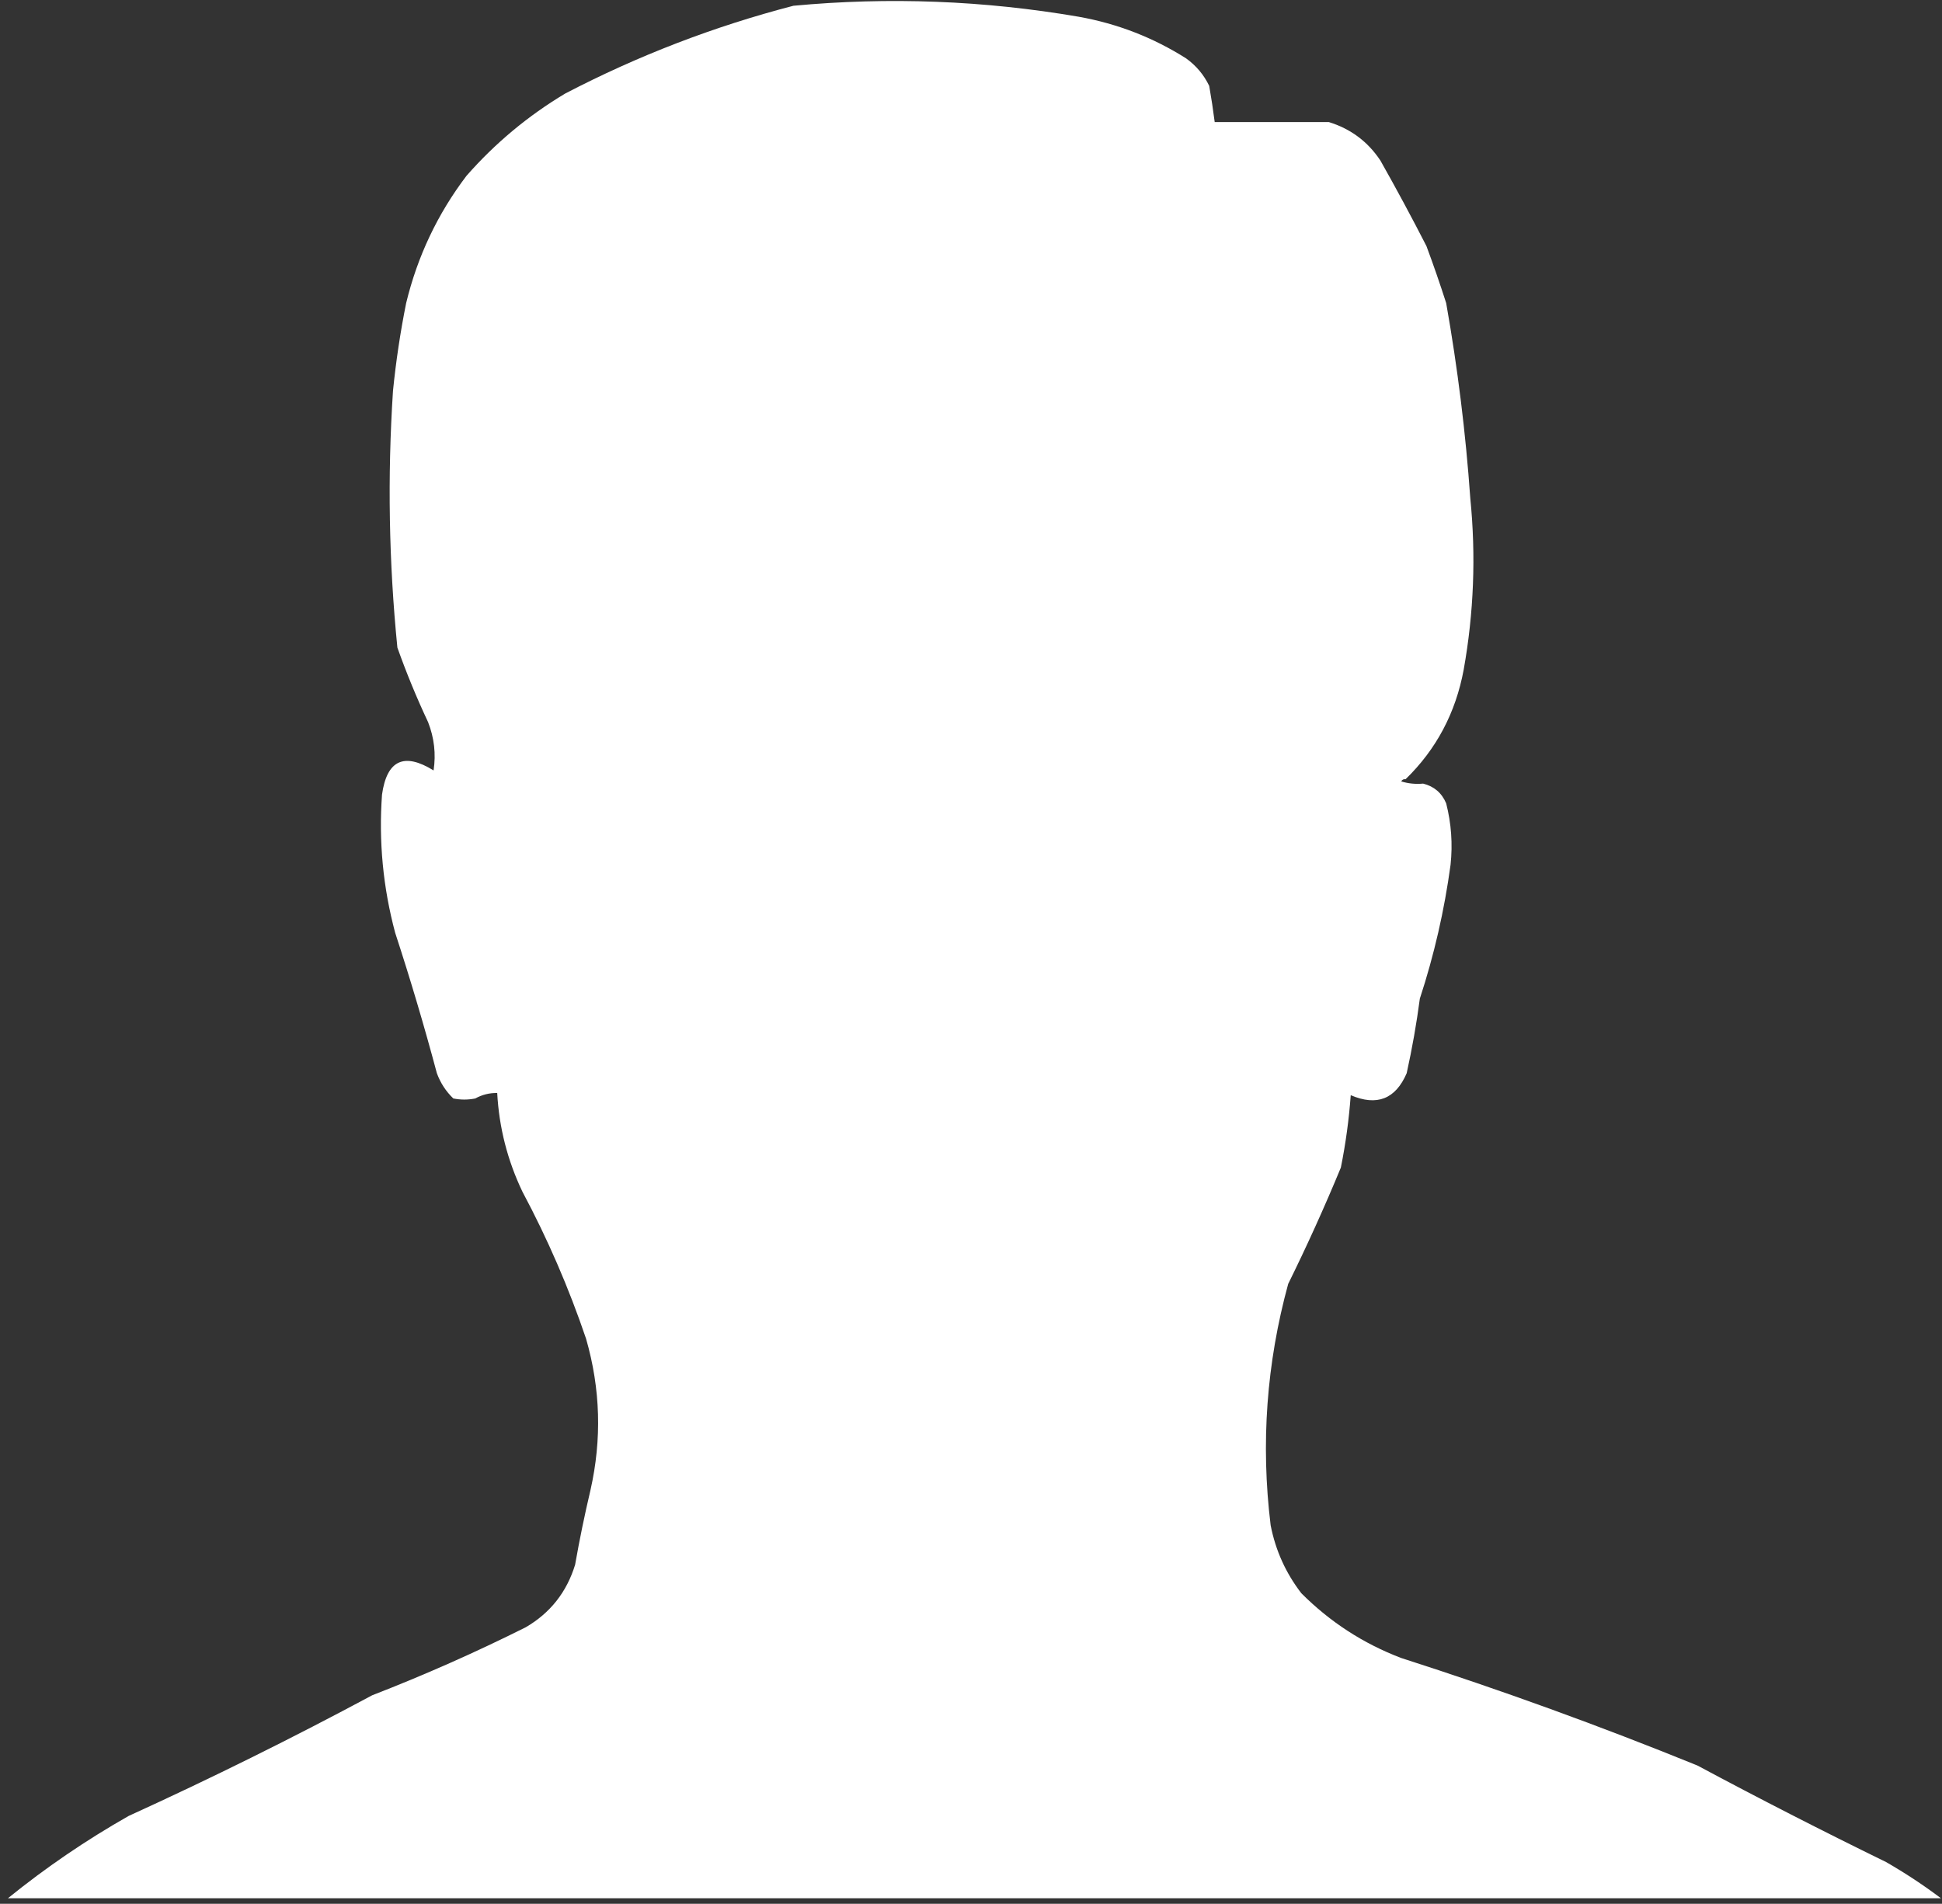 <svg width="203" height="199" viewBox="0 0 203 199" fill="none" xmlns="http://www.w3.org/2000/svg">
<rect x="0" y="0" width="203" height="199" fill="#333333" stroke="none"/>
<path fill-rule="evenodd" clip-rule="evenodd" d="M146.927 81.45C146.727 81.42 146.574 81.496 146.469 81.679C147.218 81.906 147.983 81.982 148.762 81.909C149.908 82.195 150.711 82.883 151.171 83.973C151.708 86.084 151.861 88.224 151.629 90.395C150.983 95.16 149.913 99.823 148.418 104.385C148.072 107.006 147.613 109.605 147.042 112.183C145.877 114.886 143.927 115.651 141.194 114.477C141.01 117.021 140.666 119.544 140.161 122.046C138.456 126.171 136.622 130.223 134.657 134.202C132.389 142.488 131.777 150.898 132.822 159.431C133.334 162.059 134.404 164.429 136.033 166.541C139.036 169.547 142.515 171.802 146.469 173.307C156.96 176.672 167.281 180.418 177.432 184.545C183.906 188.012 190.481 191.376 197.156 194.637C199.161 195.79 201.072 197.051 202.89 198.421C135.536 198.421 68.182 198.421 0.828 198.421C4.779 195.219 8.984 192.352 13.443 189.82C22.108 185.868 30.594 181.664 38.901 177.206C44.354 175.092 49.705 172.722 54.956 170.096C57.52 168.6 59.241 166.421 60.117 163.559C60.578 160.935 61.113 158.336 61.722 155.761C62.924 150.441 62.771 145.166 61.263 139.935C59.462 134.622 57.245 129.5 54.612 124.569C53.048 121.296 52.169 117.856 51.974 114.248C51.16 114.234 50.396 114.425 49.681 114.821C48.916 114.974 48.152 114.974 47.387 114.821C46.614 114.08 46.041 113.2 45.667 112.183C44.351 107.255 42.898 102.362 41.309 97.505C40.038 92.764 39.58 87.948 39.933 83.055C40.439 79.461 42.236 78.62 45.323 80.532C45.582 78.81 45.391 77.129 44.75 75.487C43.551 72.937 42.481 70.338 41.539 67.689C40.648 58.759 40.495 49.814 41.08 40.854C41.389 37.772 41.847 34.714 42.456 31.68C43.641 26.787 45.744 22.353 48.763 18.377C51.753 14.971 55.193 12.104 59.084 9.776C66.688 5.815 74.639 2.757 82.937 0.602C92.923 -0.331 102.862 0.051 112.754 1.749C116.805 2.472 120.551 3.925 123.992 6.107C125.038 6.862 125.841 7.818 126.4 8.974C126.623 10.24 126.814 11.502 126.974 12.758C130.949 12.758 134.925 12.758 138.9 12.758C141.175 13.456 142.972 14.793 144.29 16.772C145.95 19.709 147.556 22.691 149.106 25.716C149.84 27.687 150.528 29.675 151.171 31.68C152.369 38.44 153.21 45.244 153.693 52.092C154.291 58.087 154.062 64.051 153.005 69.982C152.169 74.503 150.143 78.325 146.927 81.45Z" fill="white"/>
</svg>
